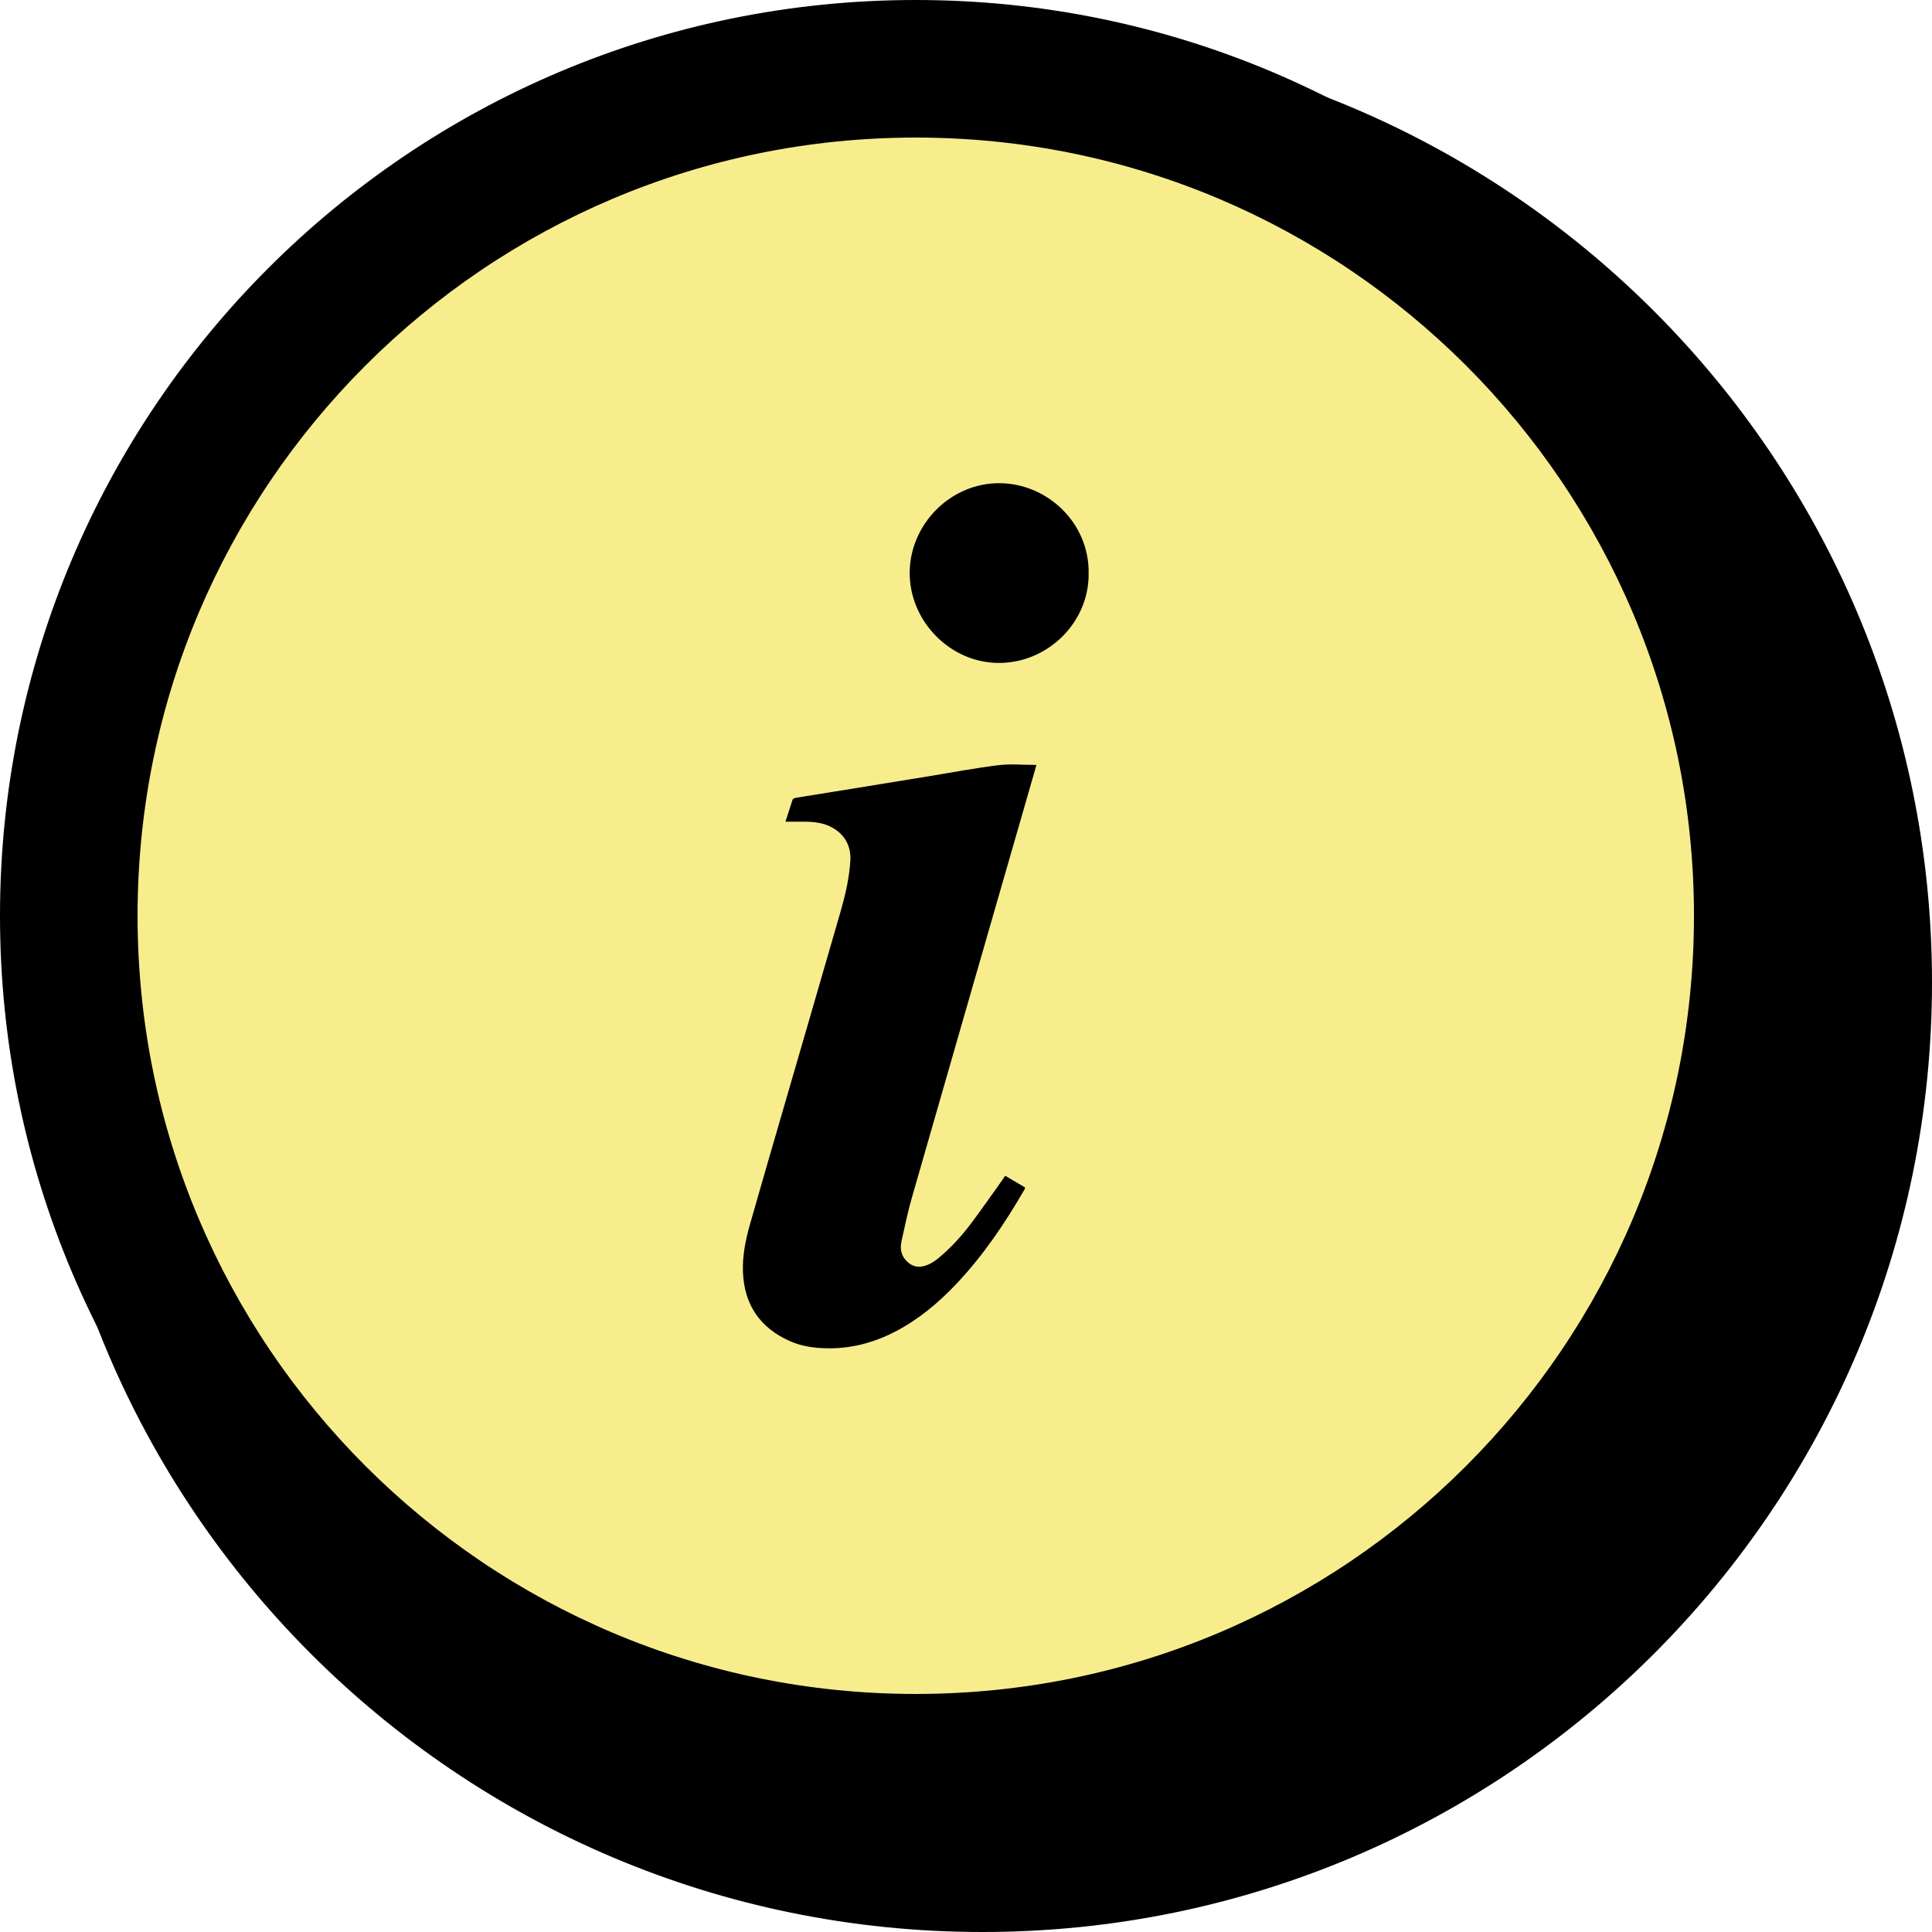 <?xml version="1.0" encoding="UTF-8"?><svg id="Layer_1" xmlns="http://www.w3.org/2000/svg" viewBox="0 0 2500 2500"><defs><style>.cls-1{fill:#f7ed8d;}</style></defs><g><g><path d="M1271.25,2411c-153.9,0-303.16-30.12-443.61-89.53-67.52-28.56-132.64-63.91-193.57-105.07-60.37-40.79-117.14-87.63-168.74-139.23-51.6-51.6-98.44-108.37-139.23-168.74-41.16-60.93-76.51-126.05-105.07-193.57-59.41-140.46-89.53-289.71-89.53-443.61s30.12-303.16,89.53-443.61c28.56-67.52,63.91-132.64,105.07-193.57,40.79-60.37,87.63-117.14,139.23-168.74s108.37-98.44,168.74-139.23c60.93-41.16,126.05-76.51,193.57-105.07,140.46-59.41,289.71-89.53,443.61-89.53s303.16,30.12,443.61,89.53c67.52,28.56,132.64,63.91,193.57,105.07,60.37,40.79,117.14,87.63,168.74,139.23,51.6,51.6,98.44,108.37,139.23,168.74,41.16,60.93,76.51,126.05,105.07,193.57,59.41,140.46,89.53,289.71,89.53,443.61s-30.12,303.16-89.53,443.61c-28.56,67.52-63.91,132.64-105.07,193.57-40.79,60.37-87.63,117.14-139.23,168.74-51.6,51.6-108.37,98.44-168.74,139.23-60.93,41.16-126.05,76.51-193.57,105.07-140.46,59.41-289.71,89.53-443.61,89.53Z"/><path d="M1271.25,220.5c71.41,0,142.72,7.18,211.95,21.35,67.38,13.79,133.66,34.36,196.99,61.15,62.22,26.32,122.25,58.9,178.42,96.85,55.68,37.61,108.04,80.82,155.63,128.41,47.59,47.59,90.8,99.95,128.41,155.63,37.94,56.16,70.53,116.19,96.85,178.42,26.79,63.33,47.36,129.61,61.15,196.99,14.17,69.23,21.35,140.54,21.35,211.95s-7.18,142.72-21.35,211.95c-13.79,67.38-34.36,133.66-61.15,196.99-26.32,62.22-58.9,122.25-96.85,178.42-37.61,55.68-80.82,108.04-128.41,155.63-47.59,47.59-99.95,90.8-155.63,128.41-56.16,37.94-116.19,70.53-178.42,96.85-63.33,26.79-129.61,47.36-196.99,61.15-69.23,14.17-140.54,21.35-211.95,21.35s-142.72-7.18-211.95-21.35c-67.38-13.79-133.66-34.36-196.99-61.15-62.22-26.32-122.25-58.9-178.42-96.85-55.68-37.61-108.04-80.82-155.63-128.41-47.59-47.59-90.8-99.95-128.41-155.63-37.94-56.16-70.53-116.19-96.85-178.42-26.79-63.33-47.36-129.61-61.15-196.99-14.17-69.23-21.35-140.54-21.35-211.95s7.18-142.72,21.35-211.95c13.79-67.38,34.36-133.66,61.15-196.99,26.32-62.22,58.9-122.25,96.85-178.42,37.61-55.68,80.82-108.04,128.41-155.63,47.59-47.59,99.95-90.8,155.63-128.41,56.16-37.94,116.19-70.53,178.42-96.85,63.33-26.79,129.61-47.36,196.99-61.15,69.23-14.17,140.54-21.35,211.95-21.35m0-178C592.63,42.5,42.5,592.63,42.5,1271.25s550.13,1228.75,1228.75,1228.75,1228.75-550.13,1228.75-1228.75S1949.87,42.5,1271.25,42.5h0Z"/></g><g><path d="M1433.08,1068.87c-.82,3.02-1.47,5.58-2.2,8.12-55.03,191.01-110.15,381.99-164.99,573.05-5.45,18.98-9.42,38.4-13.71,57.69-2.3,10.33-.63,19.84,7.55,27.61,6.44,6.11,13.72,8.08,22.23,5.98,7.53-1.86,13.89-5.83,19.79-10.73,16.26-13.5,30.5-29,43.19-45.79,14.29-18.9,27.75-38.43,41.55-57.69,1.54-2.15,2.98-4.38,4.75-7.01,9.21,5.43,17.95,10.59,26.68,15.73-.32,1.25-.36,2.01-.69,2.6-26.23,45.42-55.46,88.69-91.64,126.92-24,25.36-50.51,47.58-81.68,63.78-29.37,15.27-60.5,23.39-93.73,22.46-16.46-.46-32.69-2.87-47.85-9.62-40.04-17.81-61.22-48.79-62.93-92.57-.85-21.68,3.4-42.87,9.27-63.6,14.37-50.75,29.2-101.37,43.9-152.03,25.93-89.35,52-178.66,77.78-268.06,6.43-22.3,11.69-44.9,13.15-68.22,1.25-19.99-7.85-36.18-25.88-45.43-10.97-5.63-22.79-6.96-34.87-7.02-8.54-.05-17.07,0-26.32,0,3.02-9.39,6.13-19.05,9.24-28.72,.92-2.86,3.36-3.19,5.83-3.58,21.7-3.47,43.4-6.95,65.09-10.46,37.6-6.1,75.2-12.22,112.8-18.34,30.85-5.02,61.59-10.94,92.59-14.72,16.58-2.02,33.62-.36,51.12-.36Z"/><path d="M1503.21,811.82c.74,66.09-55.2,120.63-121.21,120.19-64.89-.43-119.59-56.35-118.91-121.96,.67-64,54.53-119.61,120.67-119.22,64.02,.37,120.47,53.31,119.45,120.98Z"/></g></g><g><g><path class="cls-1" d="M1185,2281c-148,0-291.52-28.97-426.59-86.09-64.92-27.46-127.55-61.45-186.14-101.03-58.05-39.22-112.65-84.27-162.27-133.88-49.62-49.62-94.66-104.21-133.88-162.27-39.58-58.59-73.57-121.21-101.03-186.14-57.13-135.06-86.09-278.59-86.09-426.58s28.97-291.52,86.09-426.59c27.46-64.92,61.45-127.55,101.03-186.14,39.22-58.05,84.27-112.65,133.88-162.27,49.62-49.62,104.21-94.66,162.27-133.88,58.59-39.58,121.21-73.57,186.14-101.03,135.06-57.13,278.59-86.09,426.59-86.09s291.52,28.97,426.58,86.09c64.92,27.46,127.55,61.45,186.14,101.03,58.05,39.22,112.65,84.27,162.27,133.88,49.62,49.62,94.66,104.21,133.88,162.27,39.58,58.59,73.57,121.21,101.03,186.14,57.13,135.06,86.09,278.59,86.09,426.59s-28.97,291.52-86.09,426.58c-27.46,64.92-61.45,127.55-101.03,186.14-39.22,58.05-84.27,112.65-133.88,162.27-49.62,49.62-104.21,94.66-162.27,133.88-58.59,39.58-121.21,73.57-186.14,101.03-135.06,57.13-278.59,86.09-426.58,86.09Z"/><path d="M1185,178c68.44,0,136.78,6.88,203.13,20.46,64.57,13.21,128.09,32.93,188.78,58.6,59.63,25.22,117.16,56.45,170.98,92.81,53.36,36.05,103.54,77.46,149.16,123.07,45.61,45.61,87.02,95.8,123.07,149.16,36.36,53.83,67.59,111.35,92.81,170.98,25.67,60.69,45.39,124.21,58.6,188.78,13.58,66.35,20.46,134.69,20.46,203.13s-6.88,136.78-20.46,203.13c-13.21,64.57-32.93,128.09-58.6,188.78-25.22,59.63-56.45,117.16-92.81,170.98-36.05,53.36-77.46,103.54-123.07,149.16-45.61,45.61-95.8,87.02-149.16,123.07-53.83,36.36-111.35,67.59-170.98,92.81-60.69,25.67-124.21,45.39-188.78,58.6-66.35,13.58-134.69,20.46-203.13,20.46s-136.78-6.88-203.13-20.46c-64.57-13.21-128.09-32.93-188.78-58.6-59.63-25.22-117.16-56.45-170.98-92.81-53.36-36.05-103.54-77.46-149.16-123.07-45.61-45.61-87.02-95.8-123.07-149.16-36.36-53.83-67.59-111.35-92.81-170.98-25.67-60.69-45.39-124.21-58.6-188.78-13.58-66.35-20.46-134.69-20.46-203.13s6.88-136.78,20.46-203.13c13.21-64.57,32.93-128.09,58.6-188.78,25.22-59.63,56.45-117.16,92.81-170.98,36.05-53.36,77.46-103.54,123.07-149.16,45.61-45.61,95.8-87.02,149.16-123.07,53.83-36.36,111.35-67.59,170.98-92.81,60.69-25.67,124.21-45.39,188.78-58.6,66.35-13.58,134.69-20.46,203.13-20.46m0-178C530.54,0,0,530.54,0,1185s530.54,1185,1185,1185,1185-530.54,1185-1185S1839.46,0,1185,0h0Z"/></g><g><path d="M1341.06,989.82c-.79,2.91-1.42,5.38-2.13,7.83-53.07,184.2-106.23,368.39-159.12,552.64-5.25,18.3-9.09,37.03-13.23,55.64-2.21,9.96-.61,19.13,7.29,26.63,6.21,5.9,13.23,7.79,21.44,5.77,7.26-1.79,13.4-5.62,19.09-10.35,15.69-13.02,29.41-27.97,41.65-44.16,13.78-18.23,26.76-37.06,40.07-55.64,1.49-2.08,2.87-4.23,4.59-6.76,8.88,5.24,17.31,10.21,25.73,15.17-.31,1.21-.34,1.94-.67,2.5-25.3,43.8-53.48,85.54-88.37,122.4-23.15,24.46-48.71,45.88-78.77,61.51-28.33,14.73-58.35,22.56-90.4,21.66-15.88-.44-31.52-2.77-46.15-9.27-38.62-17.17-59.04-47.05-60.69-89.27-.82-20.91,3.28-41.34,8.94-61.33,13.86-48.94,28.16-97.76,42.33-146.61,25-86.17,50.15-172.3,75.01-258.52,6.2-21.51,11.27-43.3,12.68-65.79,1.21-19.27-7.57-34.89-24.96-43.81-10.58-5.42-21.98-6.71-33.62-6.77-8.23-.04-16.46,0-25.38,0,2.92-9.06,5.92-18.38,8.91-27.69,.89-2.76,3.24-3.07,5.62-3.45,20.93-3.35,41.85-6.7,62.77-10.09,36.26-5.88,72.52-11.79,108.78-17.69,29.75-4.84,59.4-10.55,89.29-14.19,15.99-1.95,32.42-.35,49.3-.35Z"/><path d="M1408.7,741.93c.71,63.74-53.23,116.34-116.89,115.91-62.58-.42-115.33-54.35-114.67-117.61,.64-61.72,52.58-115.35,116.37-114.98,61.74,.36,116.18,51.41,115.19,116.68Z"/></g></g></svg>